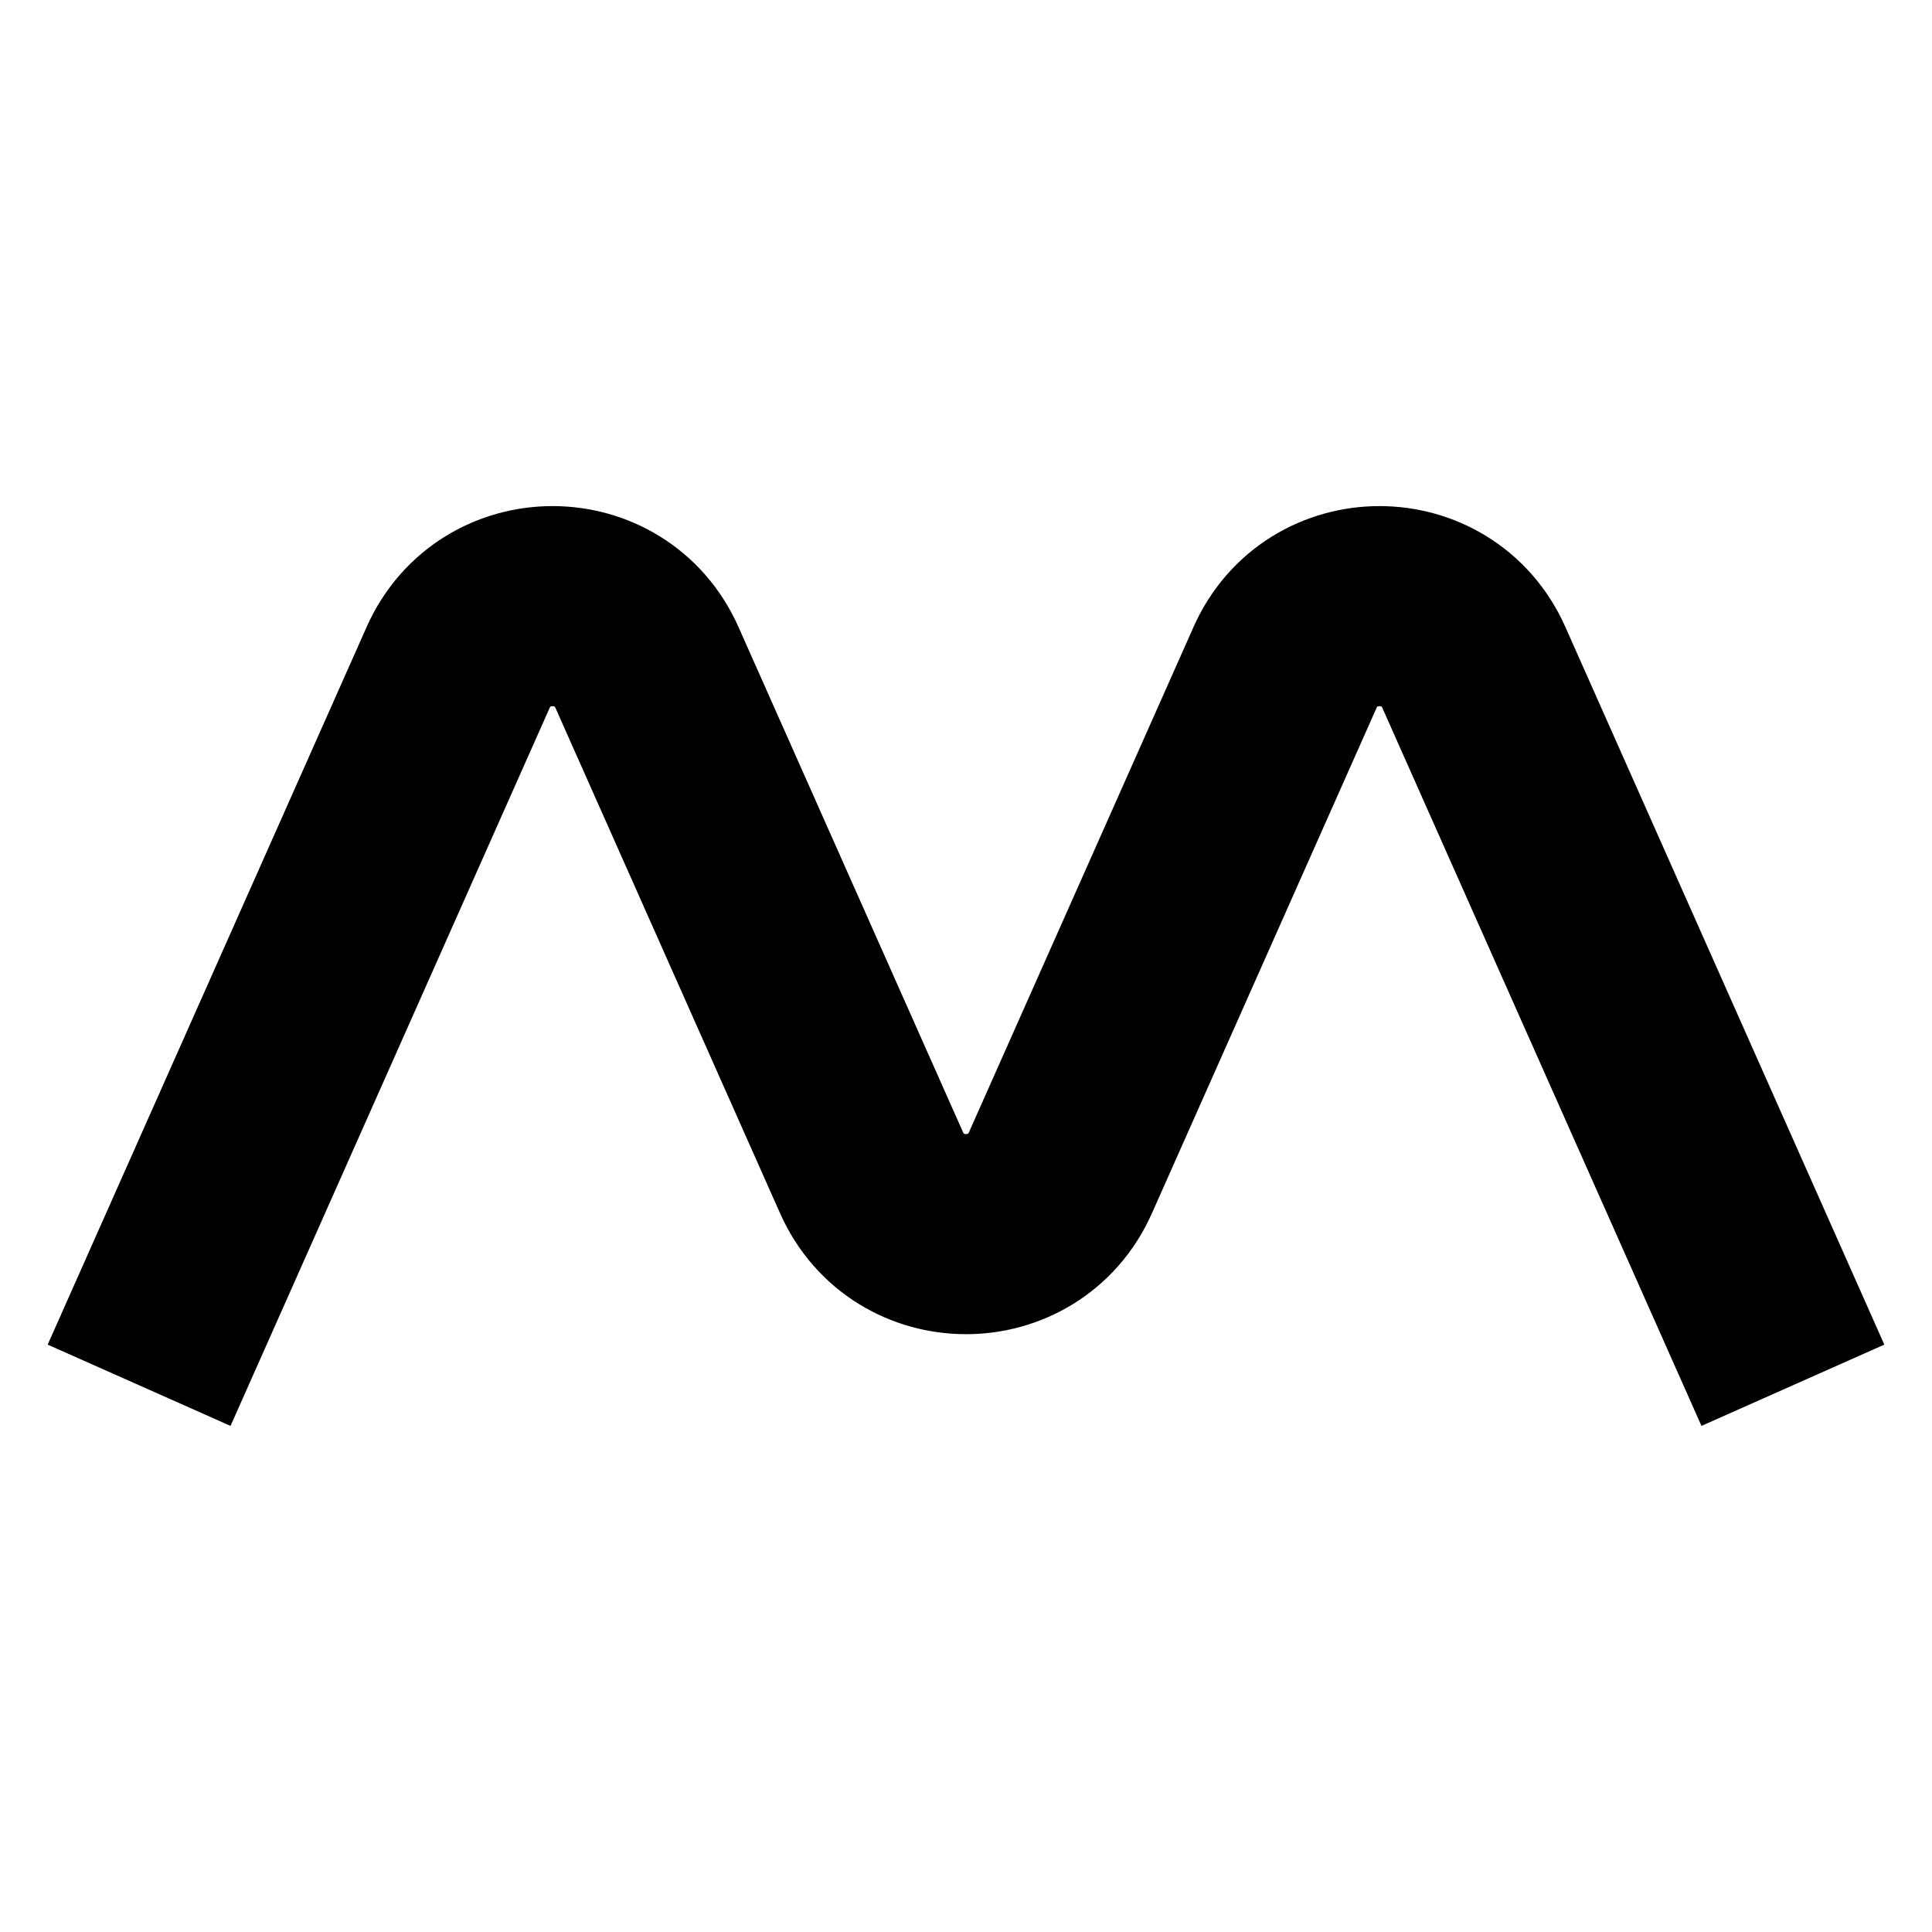 <?xml version="1.0" encoding="UTF-8" standalone="no"?>
<svg
   xmlns:dc="http://purl.org/dc/elements/1.1/"
   xmlns:cc="http://creativecommons.org/ns#"
   xmlns:rdf="http://www.w3.org/1999/02/22-rdf-syntax-ns#"
   xmlns:svg="http://www.w3.org/2000/svg"
   xmlns="http://www.w3.org/2000/svg"
   xmlns:sodipodi="http://sodipodi.sourceforge.net/DTD/sodipodi-0.dtd"
   xmlns:inkscape="http://www.inkscape.org/namespaces/inkscape"
   inkscape:version="1.0beta2 (2b71d25, 2019-12-03)"
   sodipodi:docname="sound-vibrato.svg"
   id="svg12"
   version="1.1"
   fill="none"
   viewBox="0 0 1000 1000"
   height="1000"
   width="1000">
  <defs
     id="defs16" />
  <sodipodi:namedview
     inkscape:current-layer="svg12"
     inkscape:window-maximized="0"
     inkscape:window-y="31"
     inkscape:window-x="10"
     inkscape:cy="444.56866"
     inkscape:cx="543.35942"
     inkscape:zoom="0.77791981"
     showgrid="false"
     id="namedview14"
     inkscape:window-height="903"
     inkscape:window-width="1541"
     inkscape:pageshadow="2"
     inkscape:pageopacity="0"
     guidetolerance="10"
     gridtolerance="10"
     objecttolerance="10"
     borderopacity="1"
     inkscape:document-rotation="0"
     bordercolor="#666666"
     pagecolor="#ffffff" />
  <path
     style="stroke-width:103.575;stroke-miterlimit:4;stroke-dasharray:none;fill:none;fill-opacity:1"
     inkscape:connector-curvature="0"
     id="path10"
     stroke-width="1.5"
     stroke="black"
     d="M 71.999,717.013 237.111,345.513 c 18.828,-42.362 78.95,-42.362 97.778,0 l 116.223,261.499 c 18.827,42.361 78.95,42.361 97.777,0 l 116.224,-261.499 c 18.827,-42.362 78.95,-42.362 97.777,0 l 165.112,371.5" />
</svg>
